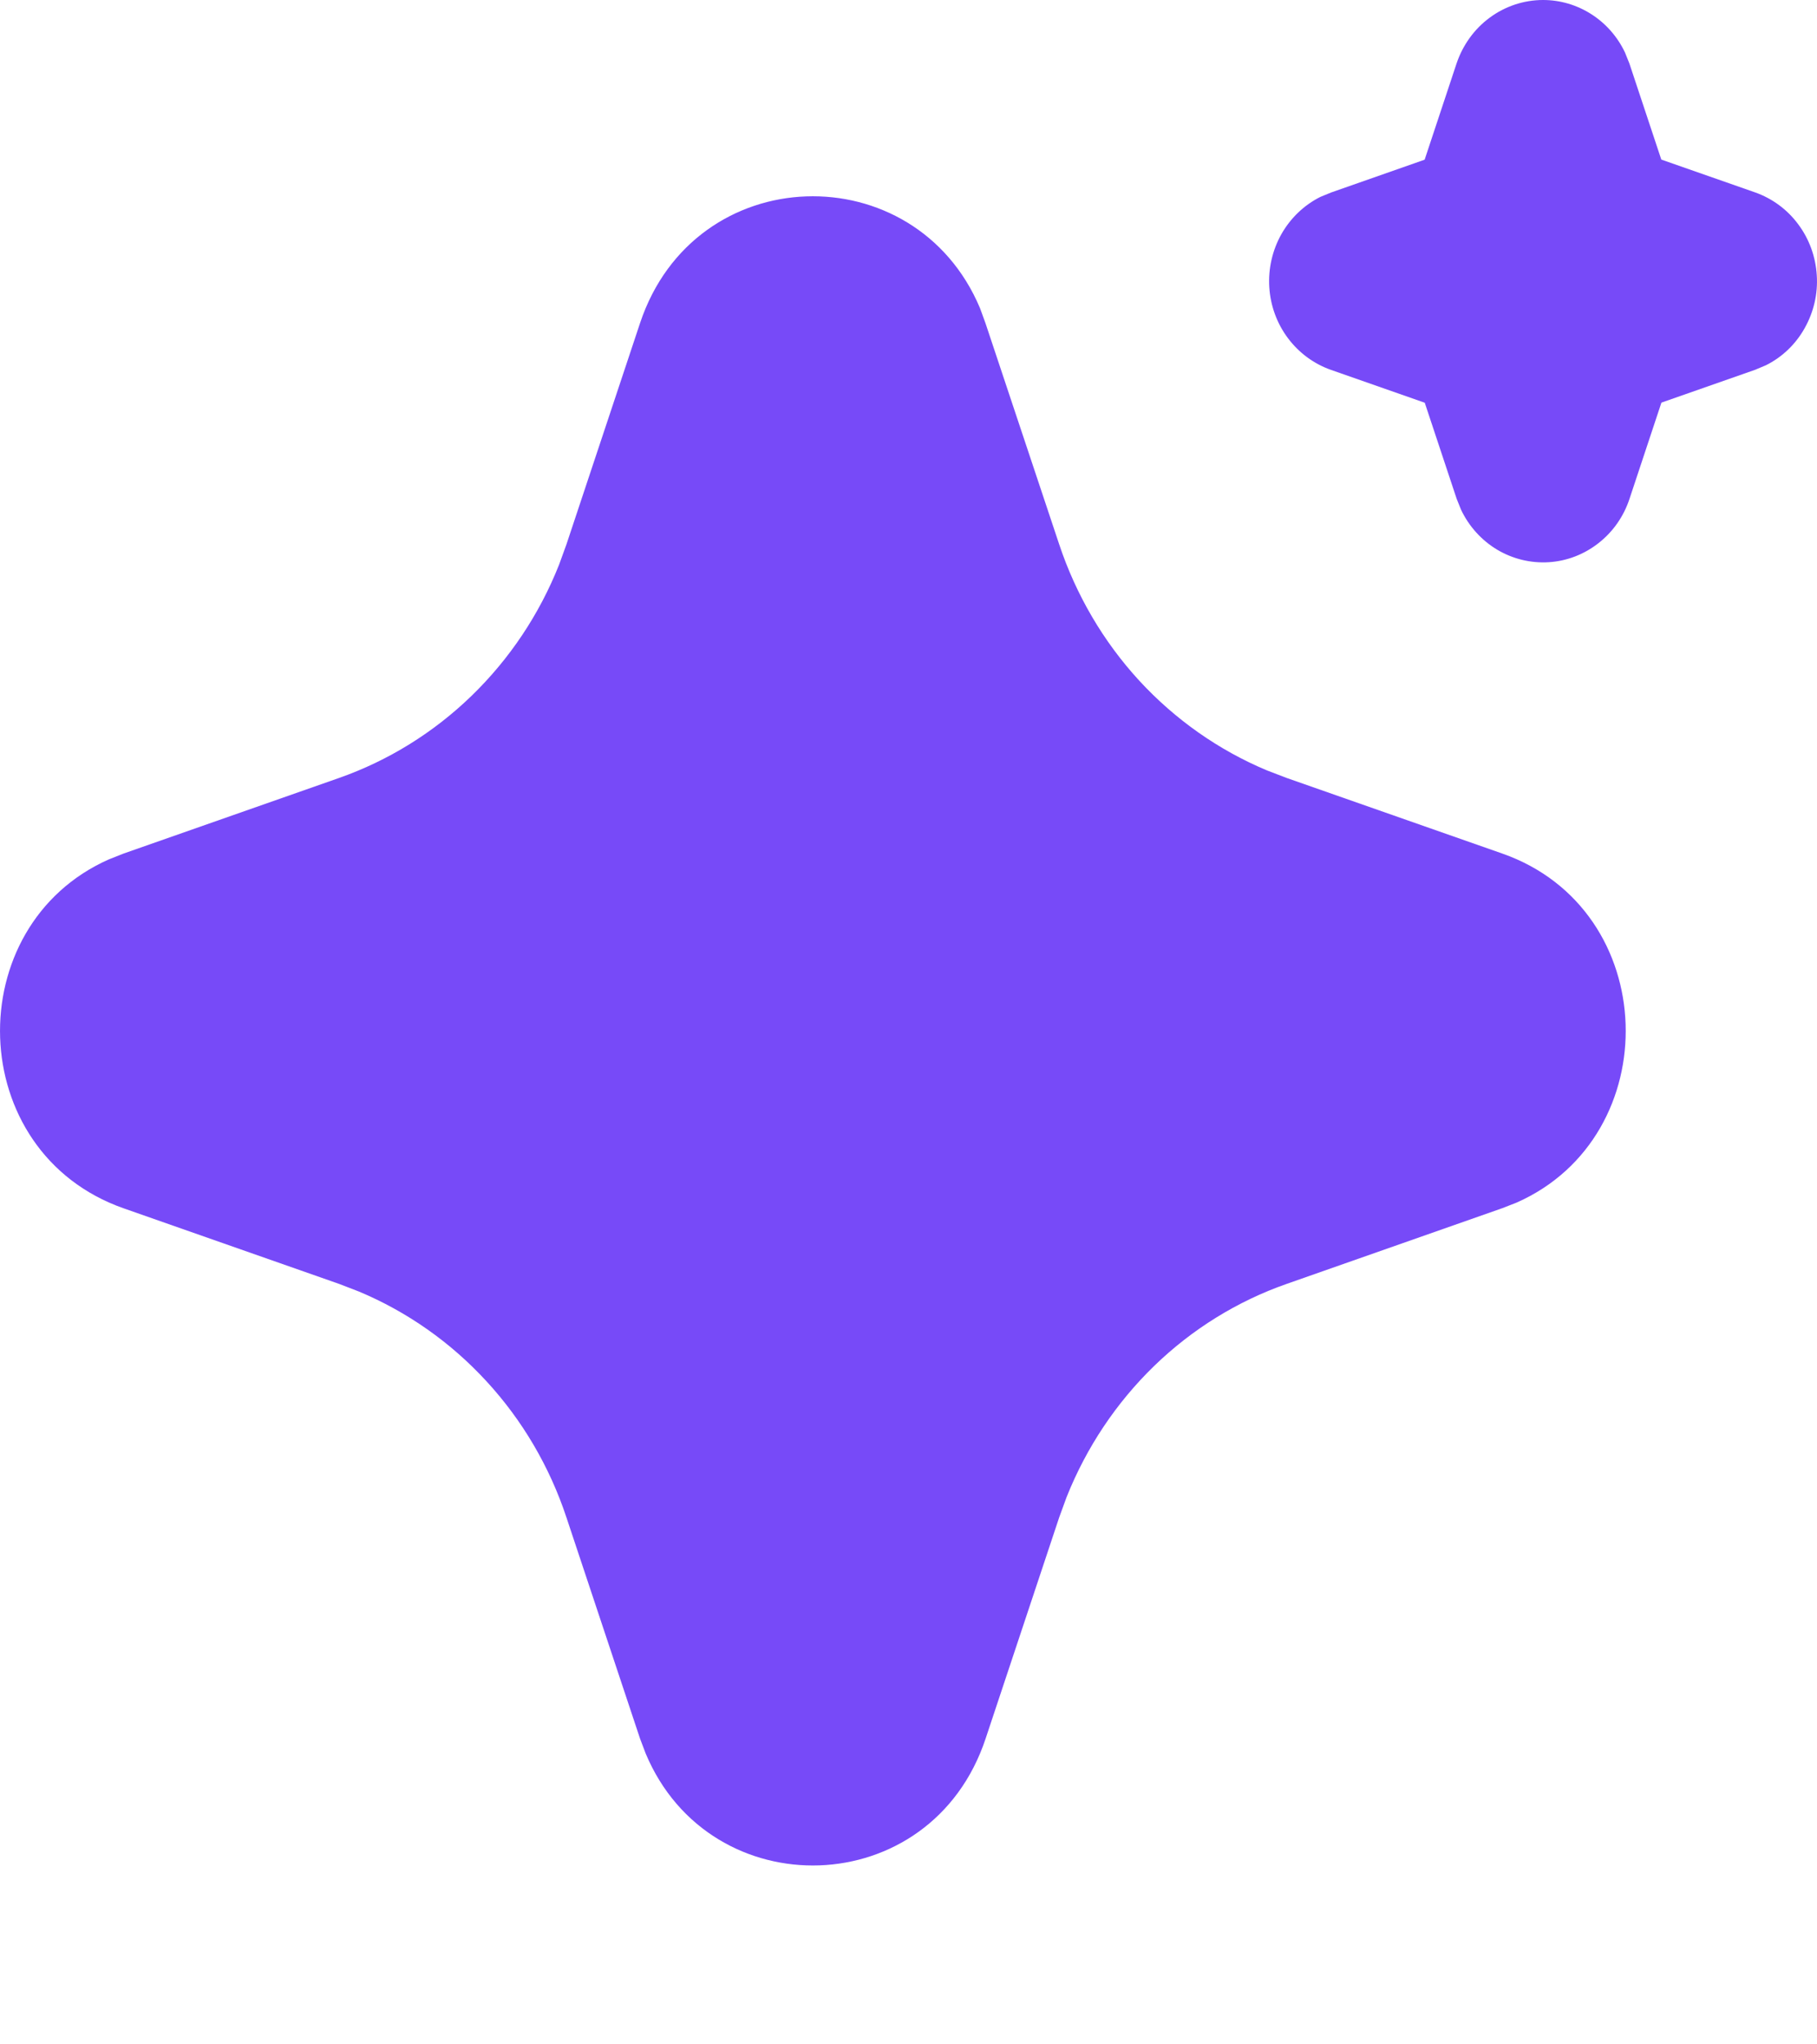 <svg width="16" height="18" viewBox="0 0 16 18" fill="none" xmlns="http://www.w3.org/2000/svg">
<path d="M5.636 2.845C6.117 1.401 8.06 1.357 8.63 2.714L8.678 2.846L9.327 4.793C9.476 5.24 9.716 5.649 10.031 5.992C10.347 6.335 10.731 6.605 11.156 6.783L11.331 6.85L13.228 7.515C14.634 8.008 14.677 10.003 13.356 10.588L13.228 10.638L11.331 11.304C10.896 11.456 10.497 11.703 10.163 12.027C9.829 12.351 9.566 12.745 9.392 13.182L9.327 13.36L8.679 15.308C8.199 16.752 6.255 16.796 5.686 15.44L5.636 15.308L4.988 13.361C4.84 12.914 4.6 12.505 4.284 12.162C3.969 11.819 3.585 11.549 3.159 11.371L2.985 11.304L1.089 10.639C-0.319 10.145 -0.361 8.15 0.96 7.566L1.089 7.515L2.985 6.85C3.42 6.697 3.819 6.45 4.153 6.126C4.487 5.802 4.75 5.409 4.923 4.972L4.988 4.793L5.636 2.845ZM13.588 1.49096e-07C13.738 -1.94714e-07 13.885 0.043 14.013 0.125C14.141 0.207 14.243 0.323 14.309 0.462L14.348 0.559L14.629 1.405L15.455 1.694C15.605 1.747 15.738 1.844 15.834 1.974C15.931 2.103 15.988 2.26 15.998 2.423C16.009 2.586 15.971 2.748 15.891 2.89C15.812 3.031 15.693 3.145 15.55 3.216L15.455 3.256L14.63 3.545L14.349 4.392C14.298 4.547 14.203 4.683 14.076 4.782C13.95 4.881 13.798 4.94 13.639 4.95C13.48 4.96 13.322 4.922 13.184 4.84C13.047 4.758 12.936 4.636 12.866 4.489L12.827 4.392L12.546 3.546L11.721 3.257C11.57 3.204 11.438 3.107 11.341 2.977C11.244 2.848 11.187 2.691 11.177 2.528C11.167 2.365 11.204 2.203 11.284 2.061C11.364 1.92 11.483 1.806 11.626 1.734L11.721 1.695L12.545 1.406L12.826 0.559C12.881 0.396 12.983 0.254 13.12 0.154C13.256 0.054 13.42 -0 13.588 1.49096e-07Z" fill="#774AF8"/>
</svg>

